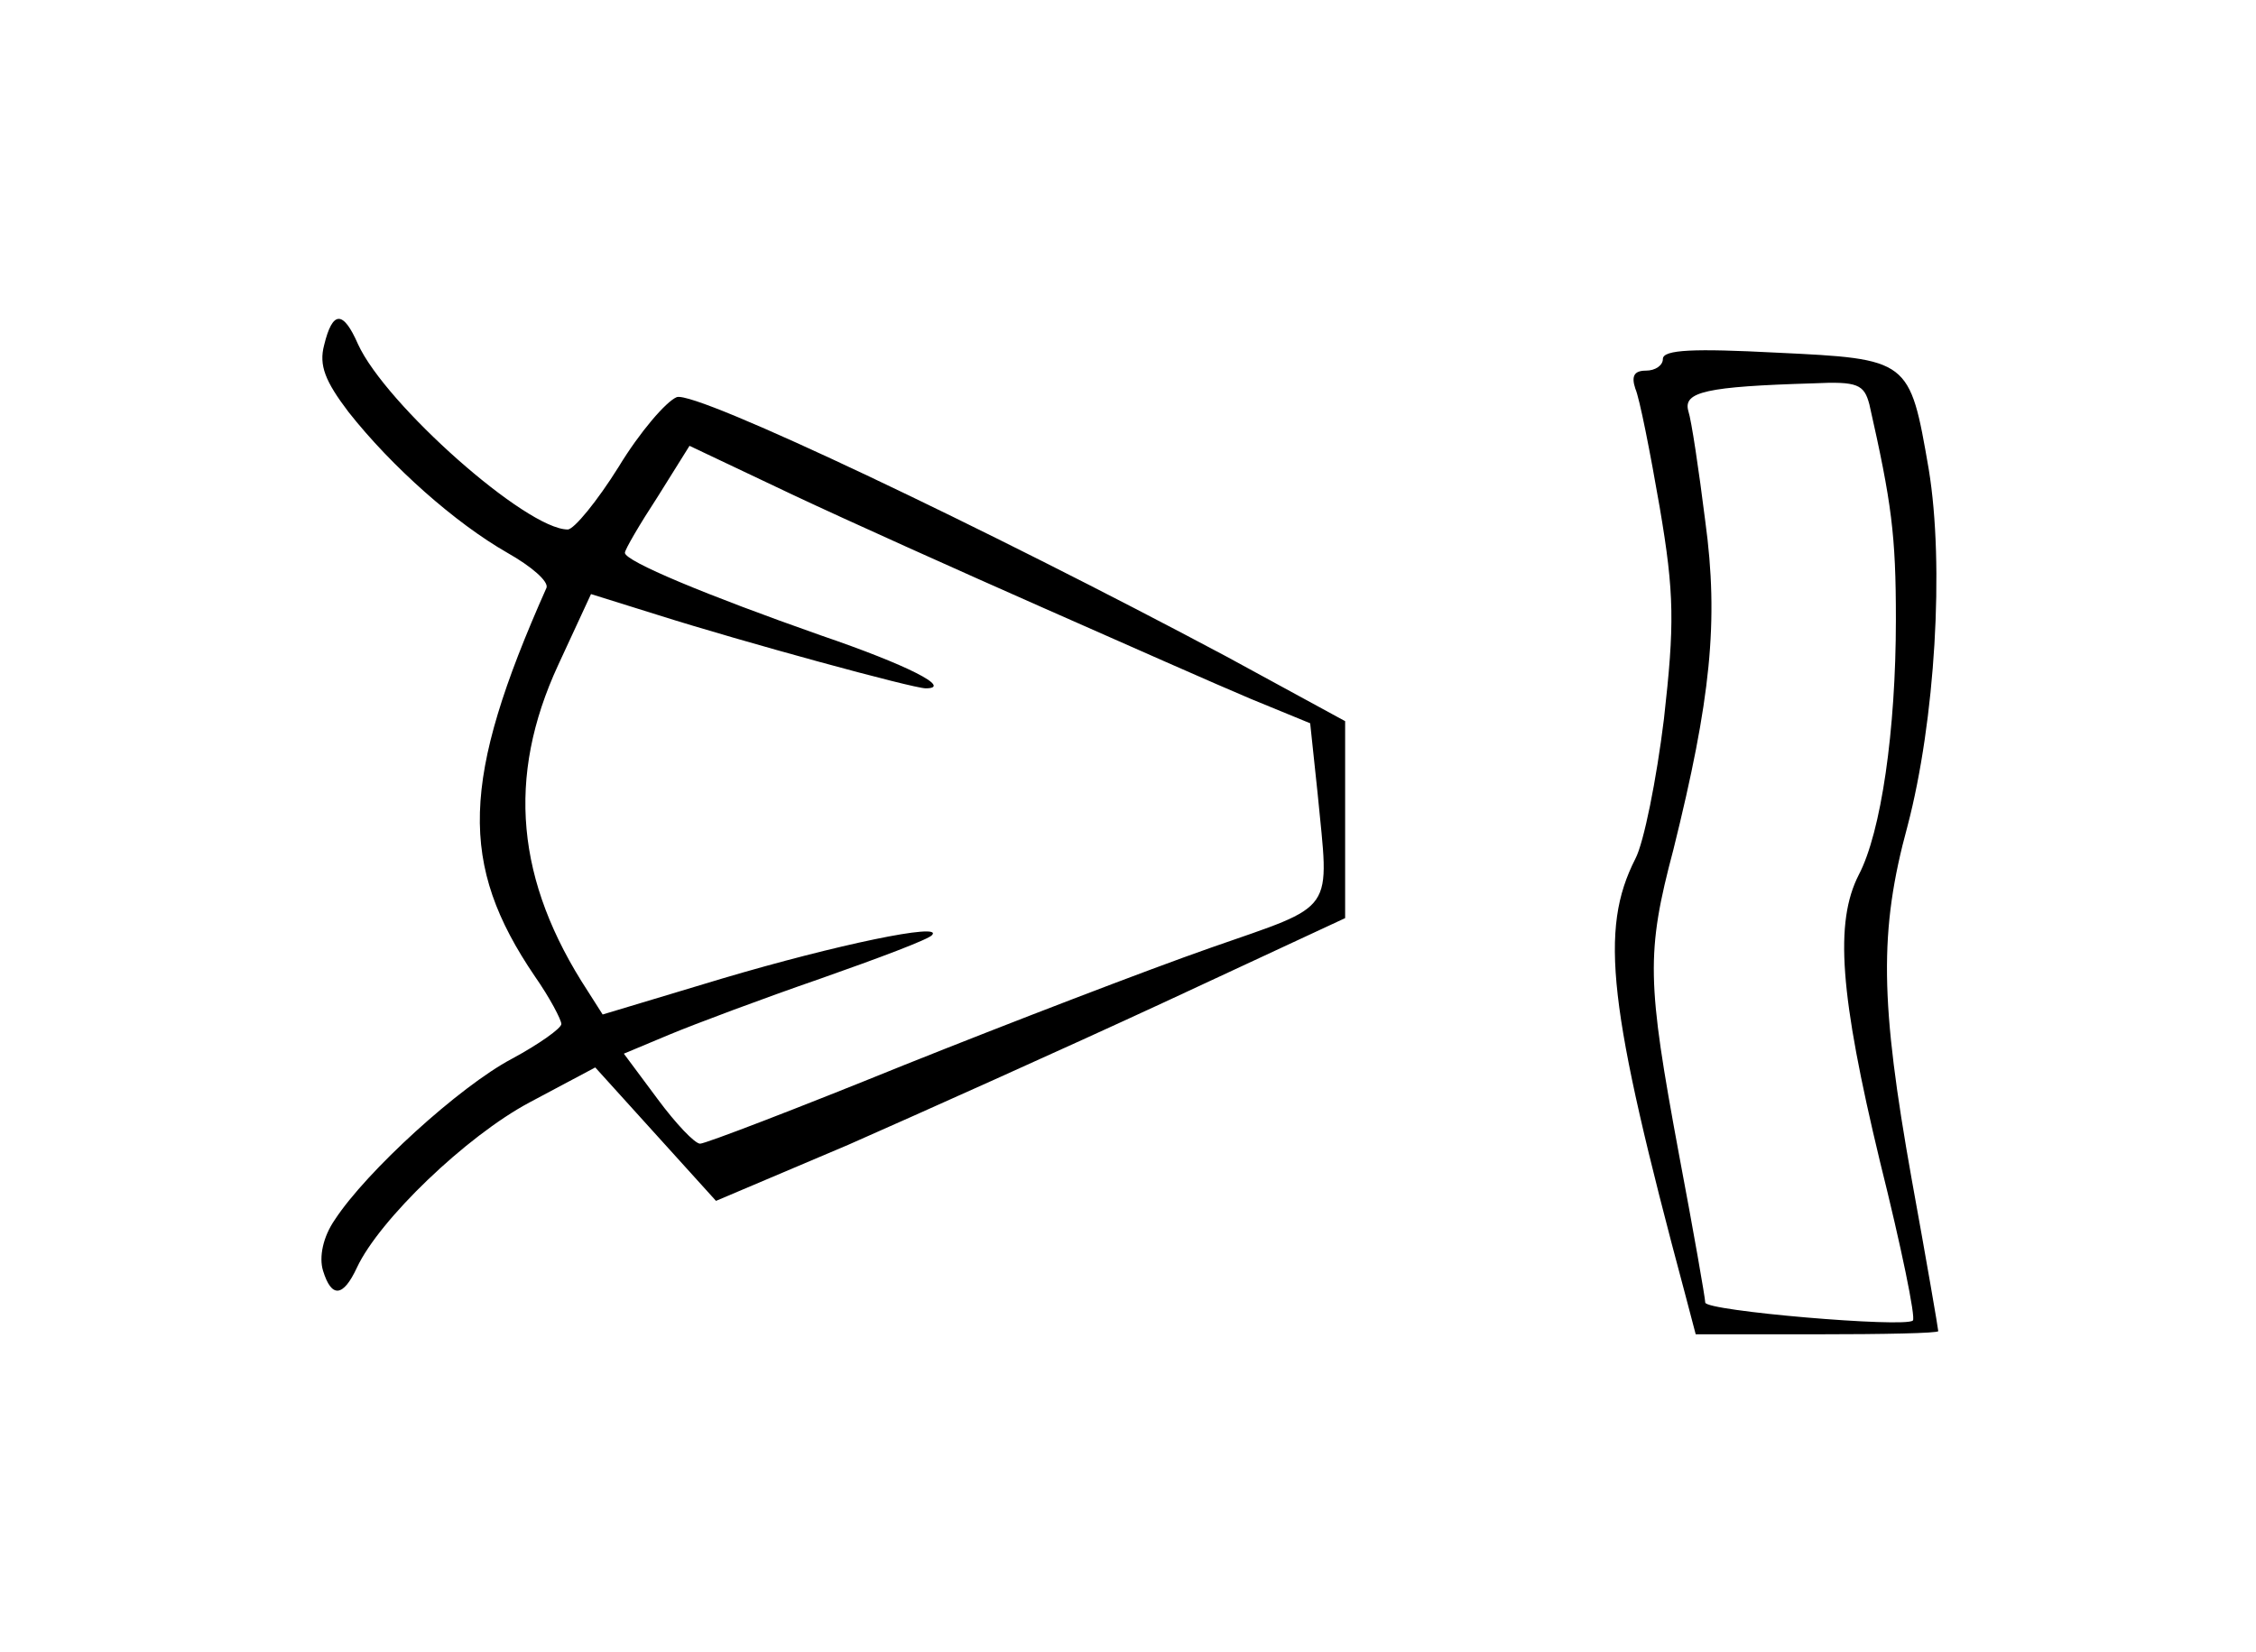 <?xml version="1.0" standalone="no"?>
<!DOCTYPE svg PUBLIC "-//W3C//DTD SVG 20010904//EN"
 "http://www.w3.org/TR/2001/REC-SVG-20010904/DTD/svg10.dtd">
<svg version="1.0" xmlns="http://www.w3.org/2000/svg"
 width="213pt" height="156pt" viewBox="0 0 213 156"
 preserveAspectRatio="xMidYMid meet">
<g transform="translate(0,156) scale(0.1,-0.1)"
fill="#000000" stroke="none">
<path d="M306 1234 c-5 -19 1 -34 23 -63 41 -52 101 -105 150 -133 23 -13 39
-27 37 -33 -81 -182 -83 -261 -11 -367 14 -20 25 -41 25 -45 0 -4 -21 -19 -47
-33 -49 -26 -137 -106 -167 -152 -11 -16 -15 -35 -11 -48 8 -26 19 -25 32 3
21 45 103 124 163 156 l62 33 57 -63 57 -63 125 53 c68 30 202 90 297 134
l172 80 0 93 0 93 -112 61 c-227 121 -500 251 -519 245 -10 -4 -35 -33 -55
-66 -20 -32 -42 -59 -48 -59 -39 0 -172 118 -198 175 -14 32 -24 32 -32 -1z
m679 -248 c77 -34 165 -73 196 -86 l56 -23 7 -66 c11 -115 19 -104 -101 -146
-60 -21 -190 -71 -290 -111 -101 -41 -187 -74 -192 -74 -5 0 -23 19 -40 42
l-32 43 43 18 c24 10 88 34 143 53 54 19 102 37 105 41 11 12 -90 -9 -198 -41
l-113 -34 -14 22 c-68 104 -77 202 -28 308 l31 67 64 -20 c79 -25 240 -69 252
-69 26 0 -17 22 -99 50 -108 38 -185 70 -185 78 0 3 14 27 31 53 l30 48 97
-46 c53 -25 160 -73 237 -107z"/>
<path d="M1570 1221 c0 -6 -7 -11 -16 -11 -11 0 -14 -5 -10 -17 4 -9 14 -60
23 -112 14 -82 14 -111 4 -200 -7 -57 -19 -117 -27 -132 -34 -67 -26 -139 47
-411 l10 -38 114 0 c63 0 115 1 115 3 0 2 -11 66 -25 143 -30 168 -31 235 -4
334 26 99 35 246 20 337 -18 104 -18 104 -144 110 -77 4 -107 3 -107 -6z m195
-43 c21 -93 25 -123 25 -203 0 -105 -14 -201 -35 -241 -23 -45 -18 -113 20
-271 20 -80 34 -148 31 -150 -7 -7 -196 9 -196 17 0 4 -11 67 -25 141 -30 162
-31 189 -5 287 35 141 43 215 30 310 -6 48 -13 95 -16 104 -5 18 17 23 118 26
42 2 48 -1 53 -20z"/>
</g>
</svg>
